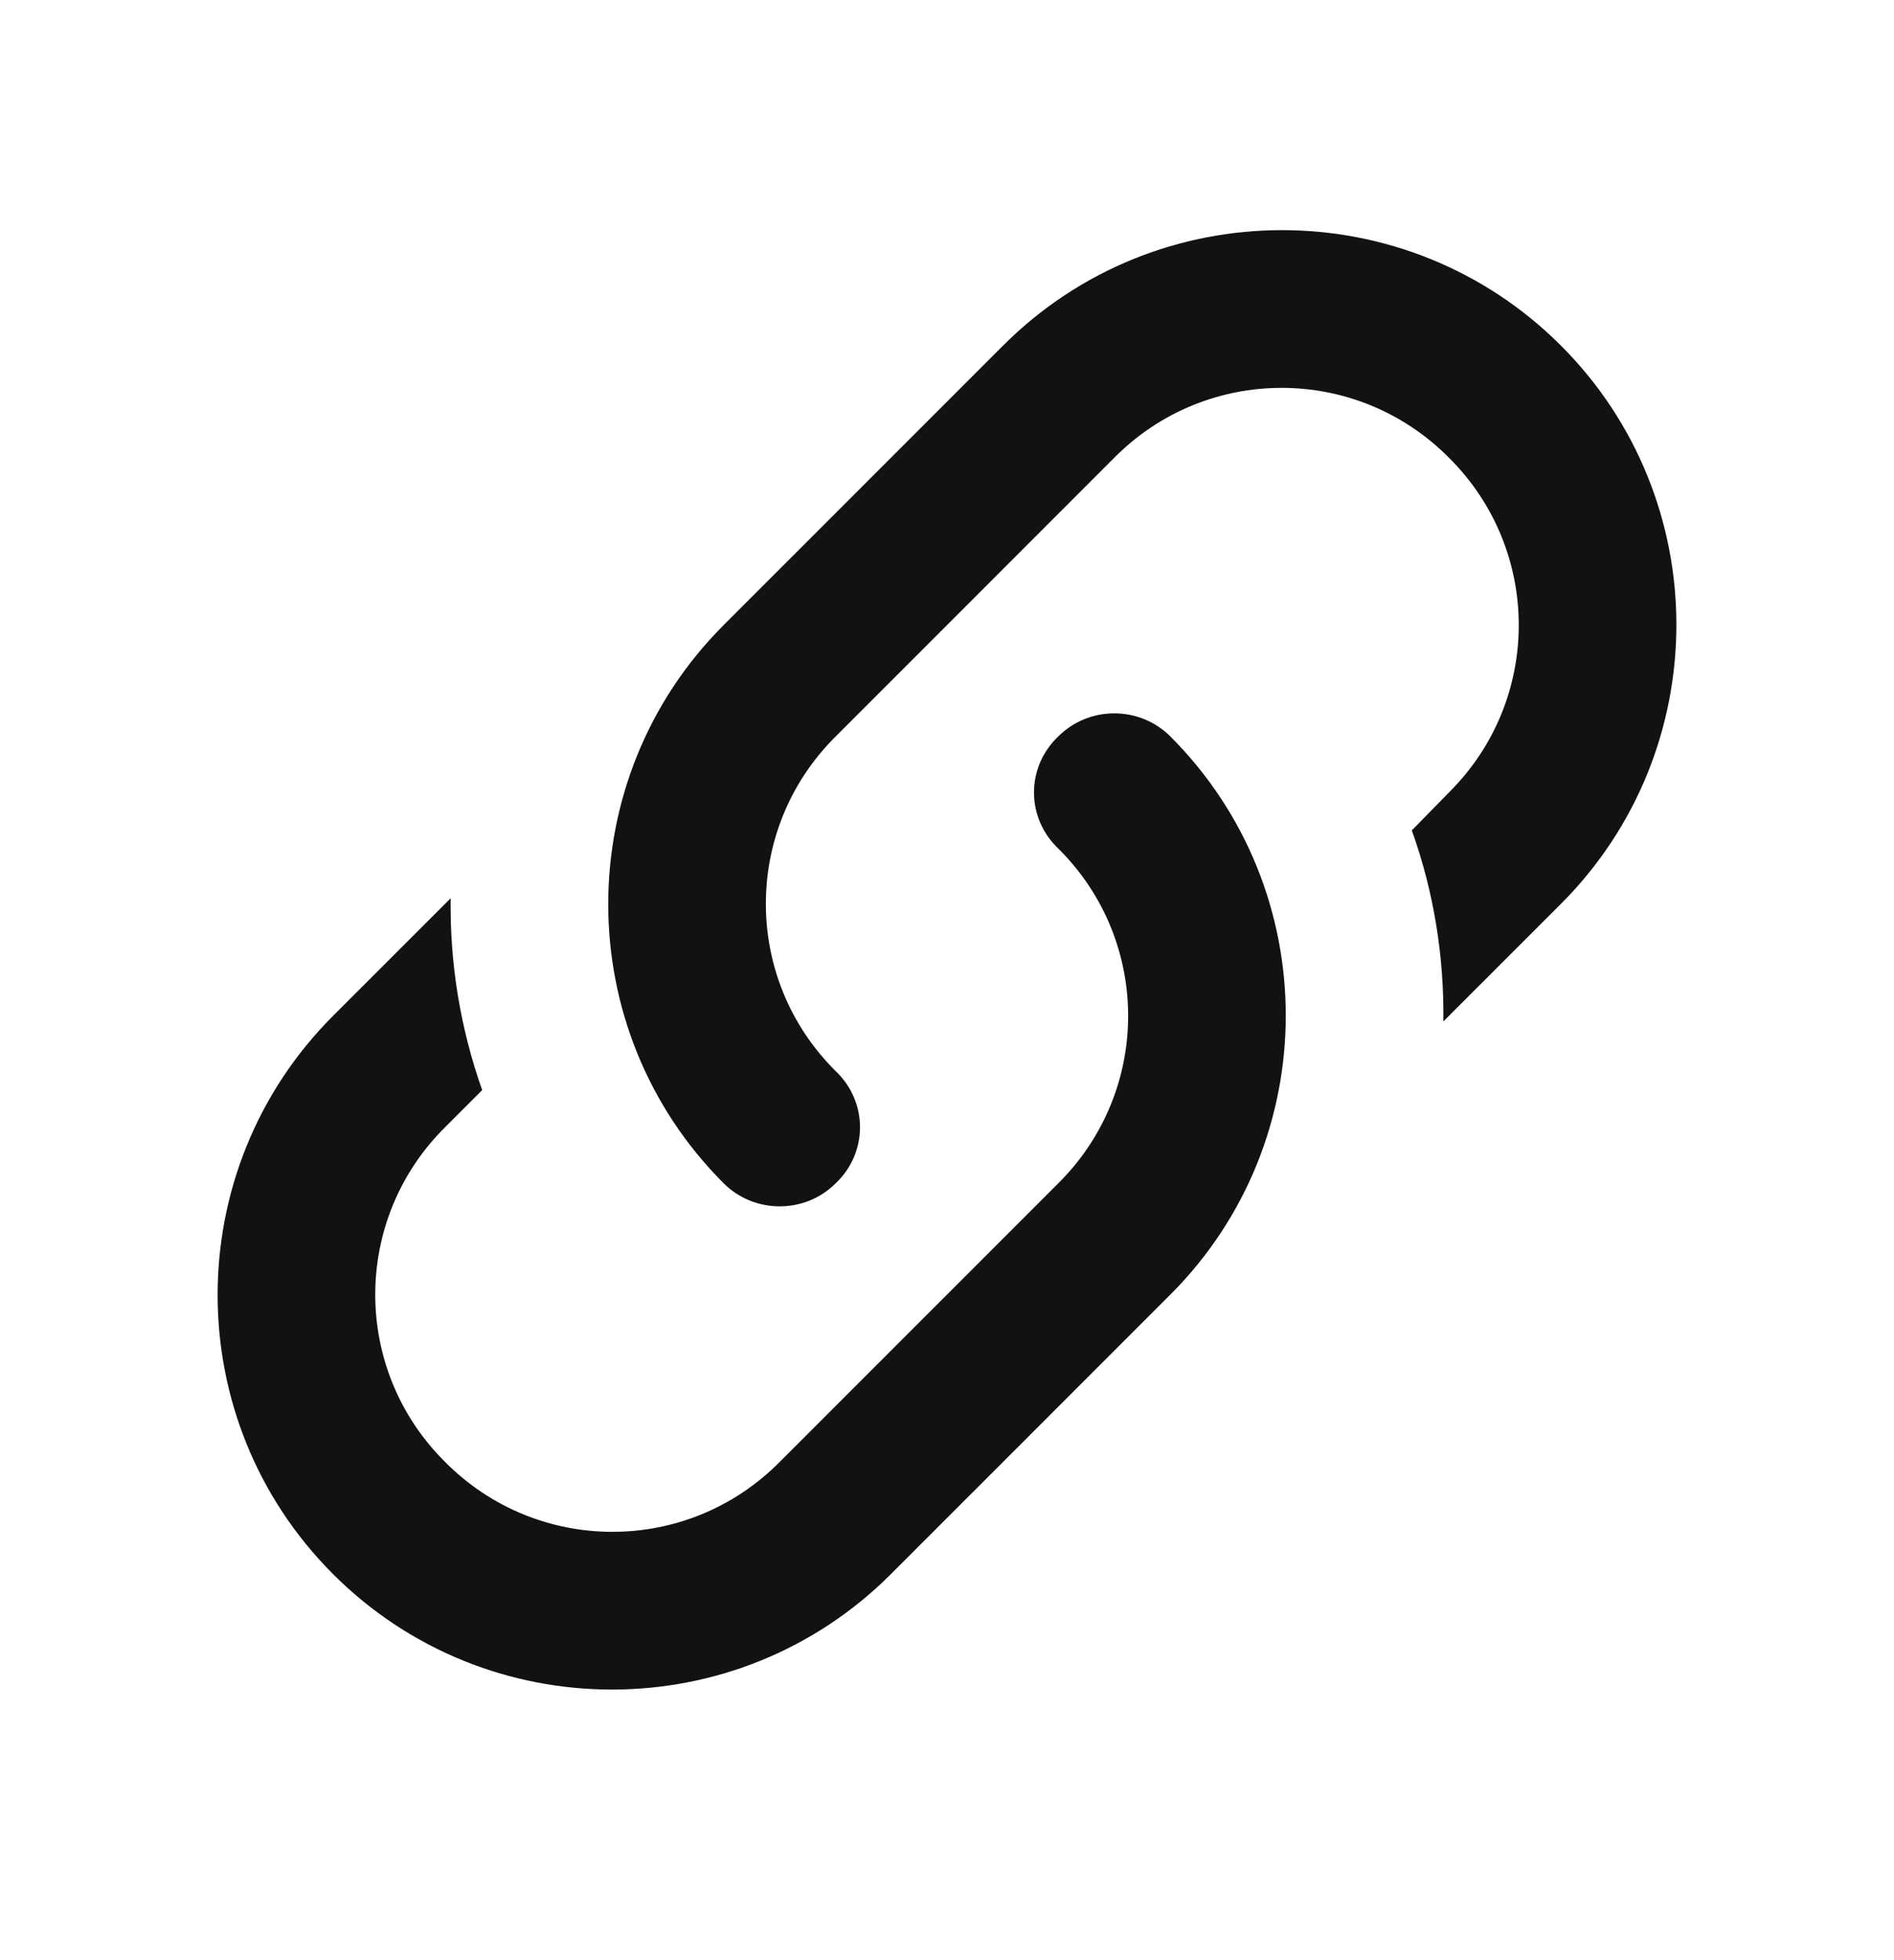 <svg width="29" height="30" viewBox="0 0 29 30" fill="none" xmlns="http://www.w3.org/2000/svg">
<path d="M12.796 16.394C13.292 16.866 13.292 17.639 12.796 18.11C12.325 18.581 11.552 18.581 11.08 18.11C8.724 15.754 8.724 11.923 11.08 9.567L15.358 5.29C17.714 2.933 21.545 2.933 23.901 5.29C26.257 7.646 26.257 11.476 23.901 13.833L22.1 15.633C22.113 14.642 21.955 13.651 21.617 12.709L22.185 12.129C23.611 10.715 23.611 8.419 22.185 7.005C20.771 5.58 18.475 5.58 17.062 7.005L12.796 11.271C11.37 12.685 11.37 14.98 12.796 16.394ZM16.204 11.271C16.675 10.8 17.448 10.8 17.92 11.271C20.276 13.627 20.276 17.458 17.92 19.814L13.642 24.091C11.286 26.448 7.455 26.448 5.099 24.091C2.743 21.735 2.743 17.905 5.099 15.548L6.9 13.748C6.887 14.739 7.045 15.73 7.383 16.684L6.815 17.252C5.389 18.666 5.389 20.962 6.815 22.375C8.229 23.801 10.525 23.801 11.938 22.375L16.204 18.11C17.63 16.696 17.63 14.4 16.204 12.987C15.708 12.515 15.708 11.742 16.204 11.271Z" fill="#121212"/>
</svg>
